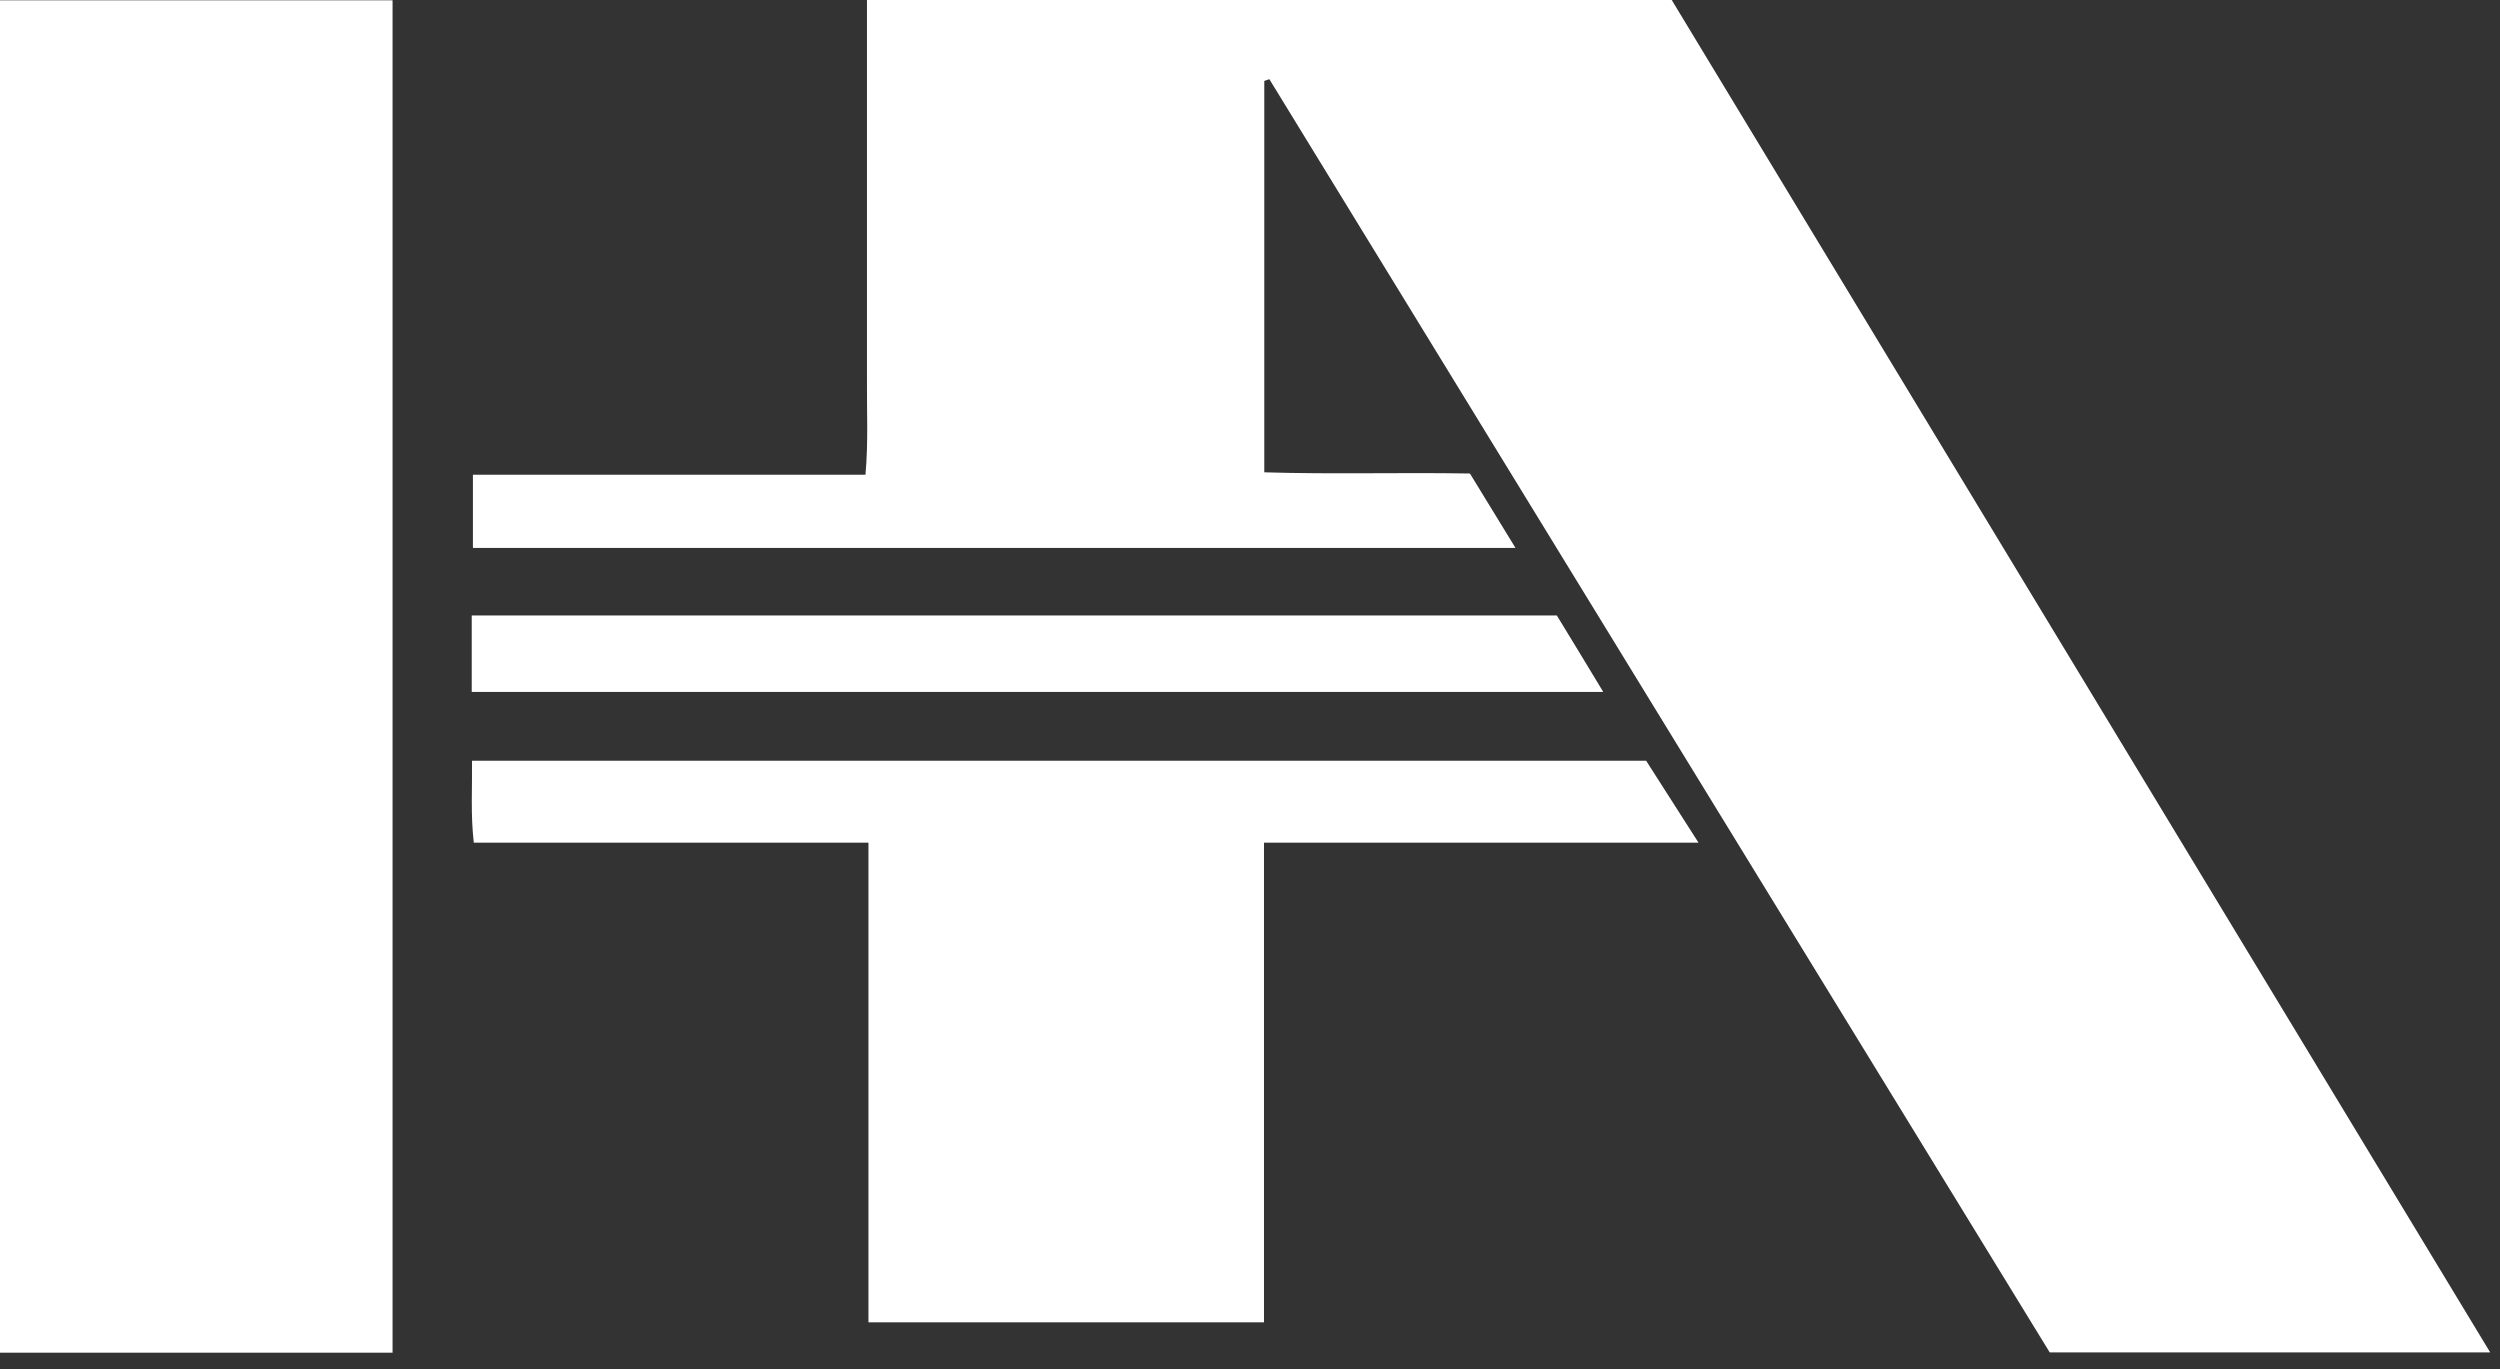 <svg width="84" height="46" viewBox="0 0 84 46" fill="none" xmlns="http://www.w3.org/2000/svg">
<rect x="0" y="0" width="84" height="46" fill="#333333" stroke="none"/>
<path d="M42.48 2.74V15.87C44.8 15.94 47.09 15.87 49.39 15.91C49.89 16.73 50.37 17.51 50.92 18.41H15.89V15.95H29.08C29.18 14.82 29.12 13.77 29.13 12.71C29.13 11.67 29.13 10.63 29.13 9.58C29.13 8.51 29.13 7.44 29.13 6.37V0H56.17C65.29 15.08 74.46 30.21 83.67 45.44H68.87C60.14 31.2 51.39 16.93 42.65 2.66C42.59 2.68 42.53 2.7 42.48 2.72V2.74Z" fill="white"/>
<path d="M0 0.01H13.19V45.45H0V0.01Z" fill="white"/>
<path d="M55.31 25.56C55.87 26.434 56.43 27.317 57.07 28.314H42.47V44.43H29.18V28.314H15.92C15.81 27.374 15.87 26.5 15.86 25.56H55.29H55.31Z" fill="white"/>
<path d="M15.85 23.25V20.68H52.31C52.79 21.47 53.3 22.3 53.87 23.25H15.85Z" fill="white"/>
</svg>
